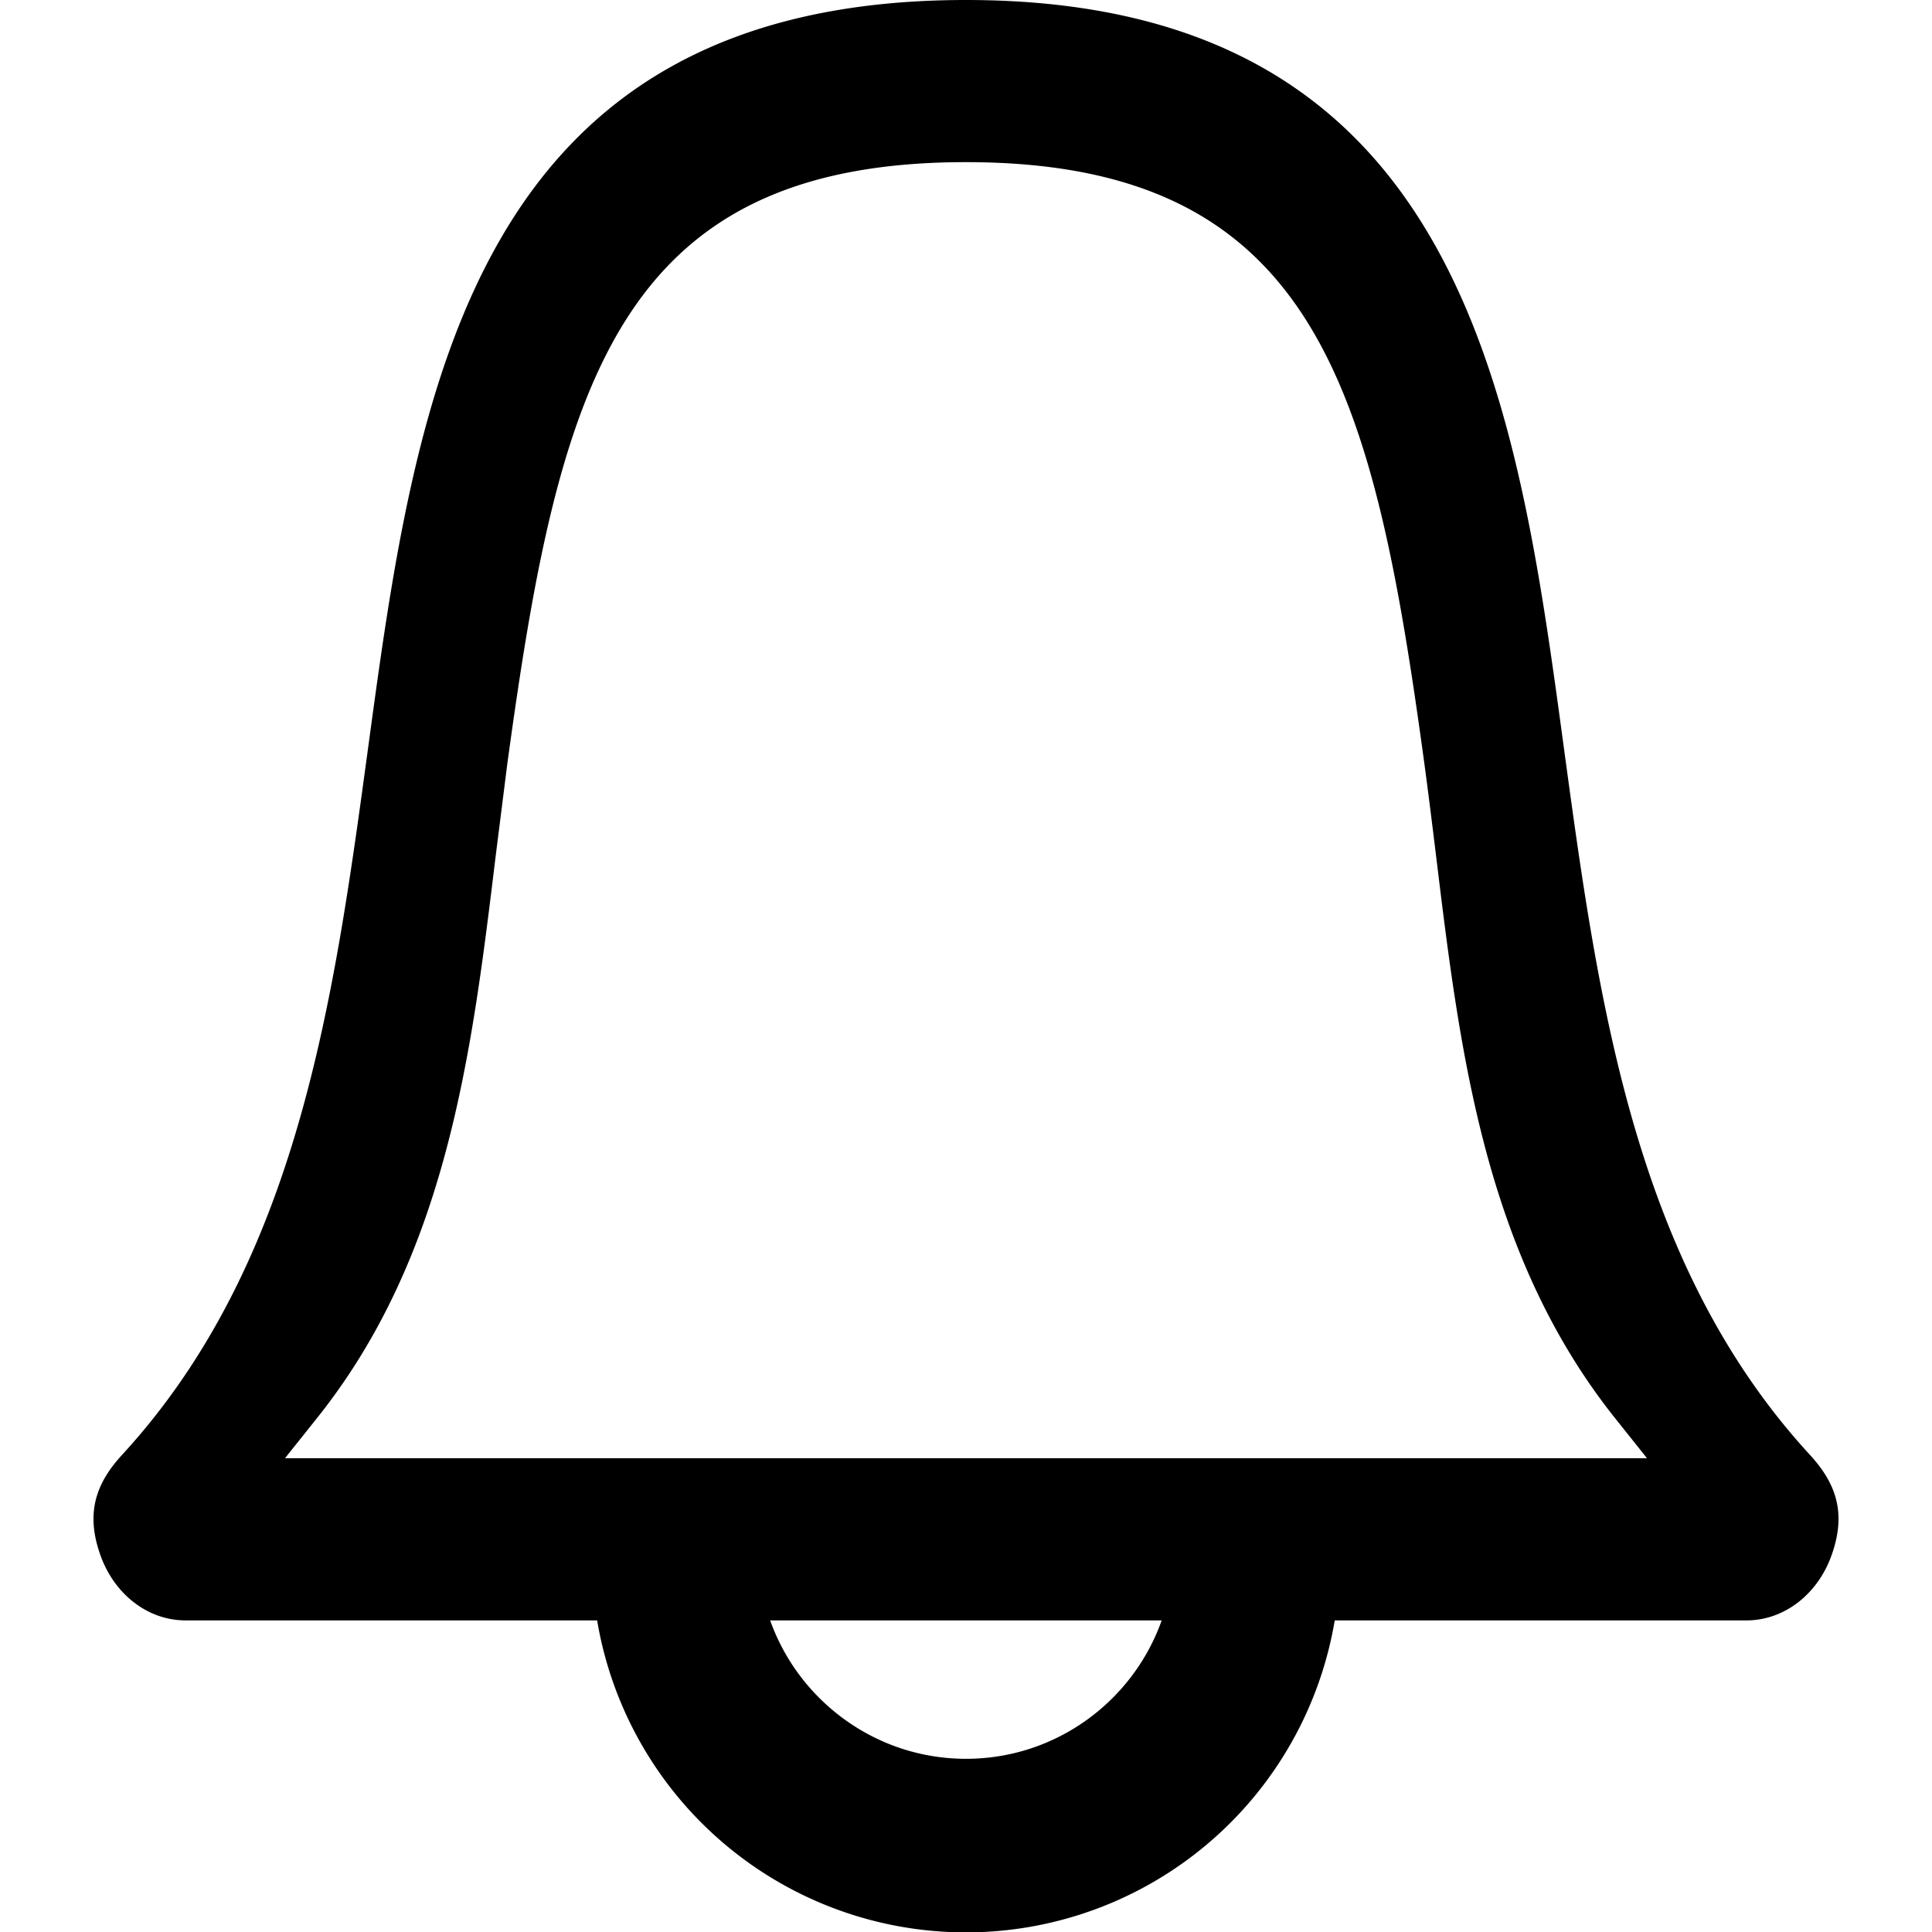 <svg xmlns="http://www.w3.org/2000/svg" viewBox="0 0 14 14"><path fill-rule="evenodd" clip-rule="evenodd" d="M4.327 11.742a2.71 2.71 0 0 0 5.345 0h2.984c.273 0 .519-.19.619-.48.101-.29.038-.505-.16-.72-1.276-1.388-1.534-3.292-1.784-5.134C10.987 2.873 10.598 0 7 0S3.013 2.873 2.669 5.408C2.419 7.25 2.16 9.154.885 10.542c-.198.215-.261.43-.16.72.1.29.346.48.619.48h2.983zm-2.262-1.175l.233-.292c.943-1.181 1.121-2.647 1.293-4.065l.085-.674c.371-2.714.78-4.361 3.323-4.361 2.545 0 2.953 1.648 3.323 4.362.03.223.058.45.086.679.172 1.412.35 2.872 1.294 4.059l.233.292h-9.87zm6.353 1.175c-.207.584-.765 1.003-1.418 1.003s-1.212-.42-1.419-1.003h2.837z"/></svg>